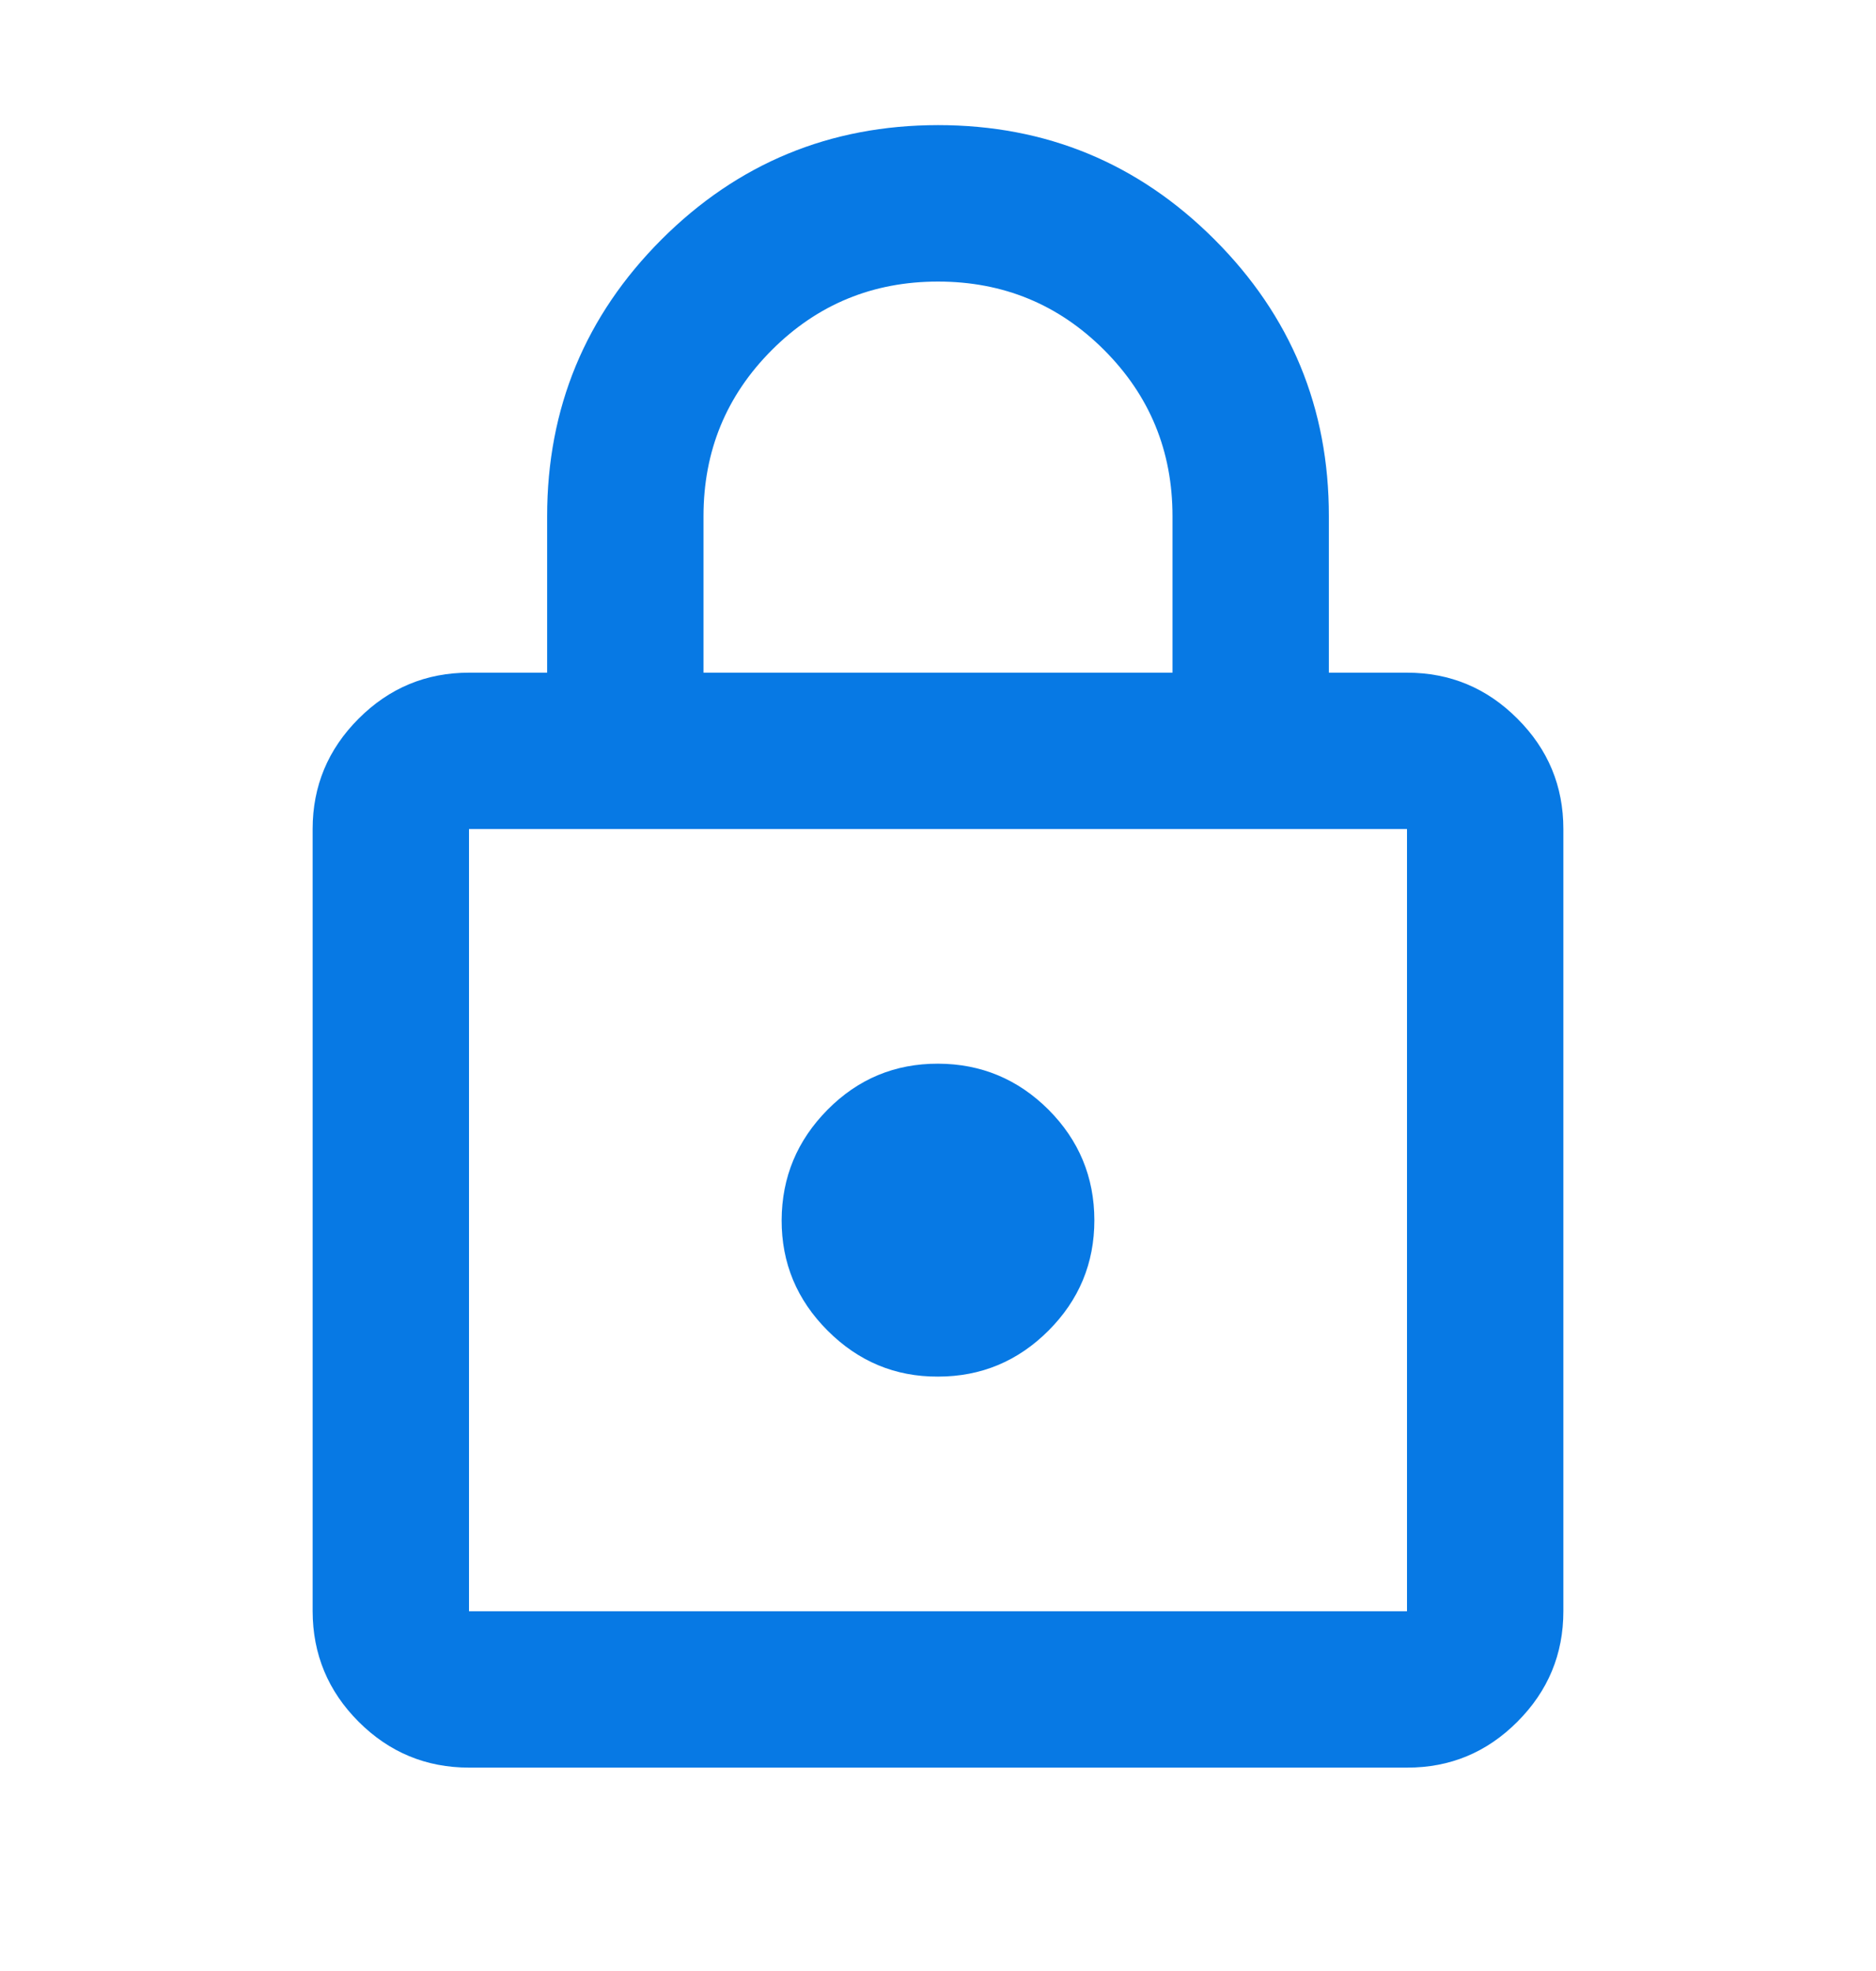 <svg width="20" height="21" viewBox="0 0 20 21" fill="none" xmlns="http://www.w3.org/2000/svg">
<path d="M5 18.833C4.542 18.833 4.149 18.67 3.823 18.344C3.497 18.018 3.334 17.625 3.333 17.167V8.833C3.333 8.375 3.497 7.983 3.823 7.657C4.15 7.33 4.542 7.167 5 7.167H5.833V5.5C5.833 4.347 6.24 3.365 7.052 2.552C7.865 1.74 8.848 1.334 10 1.333C11.152 1.333 12.135 1.739 12.948 2.552C13.762 3.366 14.168 4.348 14.167 5.5V7.167H15C15.458 7.167 15.851 7.33 16.177 7.657C16.504 7.983 16.667 8.375 16.667 8.833V17.167C16.667 17.625 16.504 18.017 16.177 18.344C15.851 18.671 15.459 18.834 15 18.833H5ZM5 17.167H15V8.833H5V17.167ZM10 14.667C10.458 14.667 10.851 14.504 11.178 14.177C11.504 13.851 11.667 13.459 11.667 13C11.666 12.541 11.503 12.149 11.178 11.823C10.852 11.498 10.459 11.334 10 11.333C9.541 11.332 9.148 11.495 8.823 11.823C8.498 12.151 8.335 12.543 8.333 13C8.332 13.457 8.495 13.849 8.823 14.177C9.152 14.506 9.544 14.669 10 14.667ZM7.5 7.167H12.5V5.5C12.5 4.805 12.257 4.215 11.771 3.729C11.285 3.243 10.694 3 10 3C9.306 3 8.715 3.243 8.229 3.729C7.743 4.215 7.5 4.805 7.5 5.5V7.167Z" fill="#0779E4"/>
</svg>
